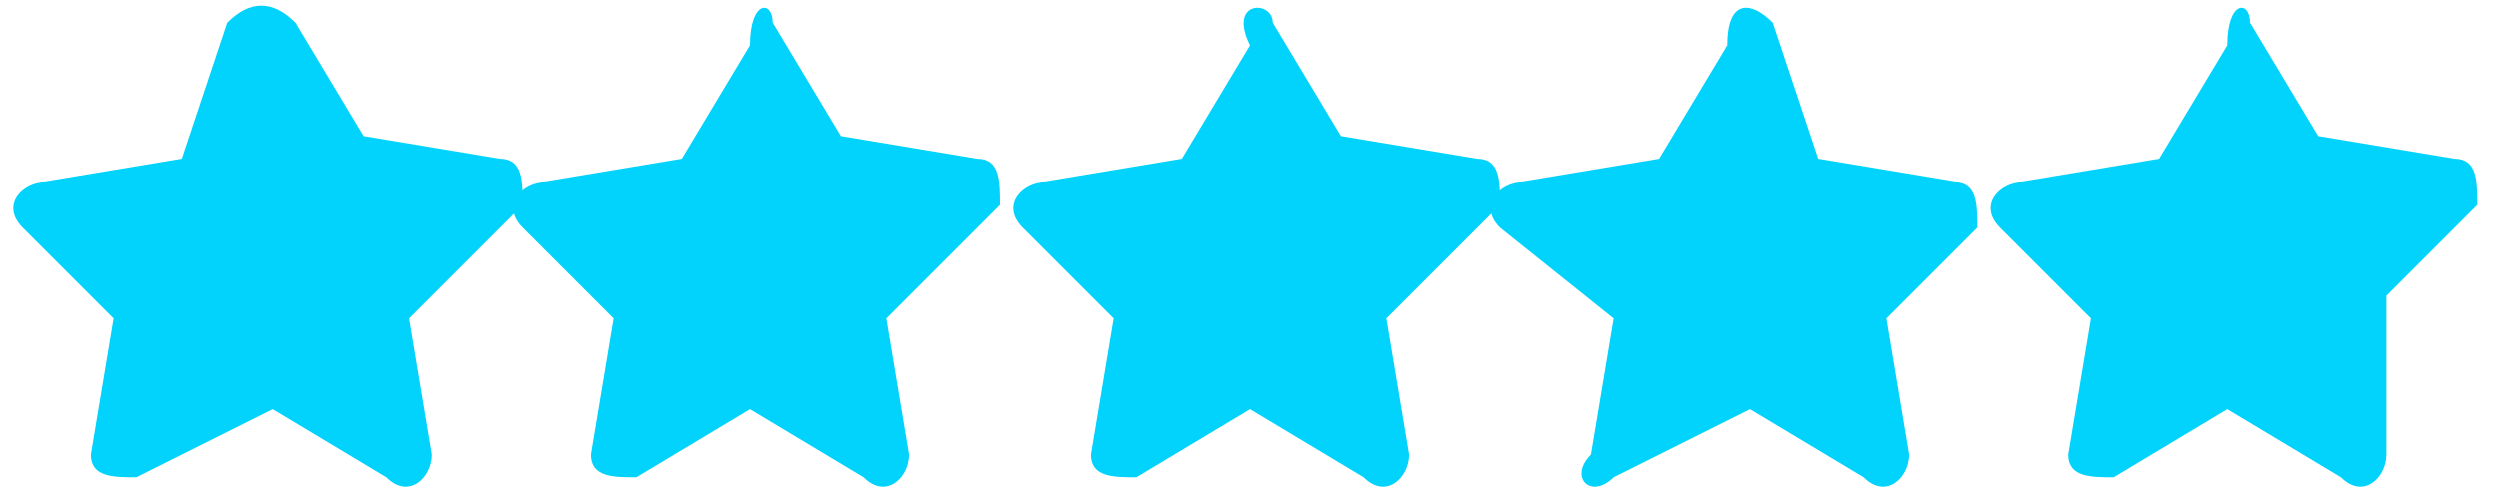 <?xml version="1.0" encoding="utf-8"?>
<!-- Generator: Adobe Illustrator 26.0.3, SVG Export Plug-In . SVG Version: 6.00 Build 0)  -->
<svg version="1.1" id="Layer_1" xmlns="http://www.w3.org/2000/svg" xmlns:xlink="http://www.w3.org/1999/xlink" x="0px" y="0px"
	 width="11px" height="2.2px" viewBox="0 0 11 2.2" style="enable-background:new 0 0 11 2.2;" xml:space="preserve">
<style type="text/css">
	.st0{fill:#01d3fc;}
</style>
<g>
	<path class="st0" d="M1.3,0.1l0.3,0.5l0.6,0.1c0.1,0,0.1,0.1,0.1,0.2L1.8,1.4L1.9,2c0,0.1-0.1,0.2-0.2,0.1L1.2,1.8L0.6,2.1
		c-0.1,0-0.2,0-0.2-0.1l0.1-0.6L0.1,1C0,0.9,0.1,0.8,0.2,0.8l0.6-0.1L1,0.1C1.1,0,1.2,0,1.3,0.1z"/>
	<path class="st0" d="M3.4,0.1l0.3,0.5l0.6,0.1c0.1,0,0.1,0.1,0.1,0.2L3.9,1.4L4,2c0,0.1-0.1,0.2-0.2,0.1L3.3,1.8L2.8,2.1
		c-0.1,0-0.2,0-0.2-0.1l0.1-0.6L2.3,1c-0.1-0.1,0-0.2,0.1-0.2l0.6-0.1l0.3-0.5C3.3,0,3.4,0,3.4,0.1z"/>
	<path class="st0" d="M5.6,0.1l0.3,0.5l0.6,0.1c0.1,0,0.1,0.1,0.1,0.2L6.1,1.4L6.2,2c0,0.1-0.1,0.2-0.2,0.1L5.5,1.8L5,2.1
		c-0.1,0-0.2,0-0.2-0.1l0.1-0.6L4.5,1c-0.1-0.1,0-0.2,0.1-0.2l0.6-0.1l0.3-0.5C5.4,0,5.6,0,5.6,0.1z"/>
	<path class="st0" d="M7.8,0.1L8,0.7l0.6,0.1c0.1,0,0.1,0.1,0.1,0.2L8.3,1.4L8.4,2c0,0.1-0.1,0.2-0.2,0.1L7.7,1.8L7.1,2.1
		C7,2.2,6.9,2.1,7,2l0.1-0.6L6.6,1c-0.1-0.1,0-0.2,0.1-0.2l0.6-0.1l0.3-0.5C7.6,0,7.7,0,7.8,0.1z"/>
	<path class="st0" d="M9.9,0.1l0.3,0.5l0.6,0.1c0.1,0,0.1,0.1,0.1,0.2l-0.4,0.4L10.5,2c0,0.1-0.1,0.2-0.2,0.1L9.8,1.8L9.3,2.1
		c-0.1,0-0.2,0-0.2-0.1l0.1-0.6L8.8,1c-0.1-0.1,0-0.2,0.1-0.2l0.6-0.1l0.3-0.5C9.8,0,9.9,0,9.9,0.1z"/>
</g>
</svg>
